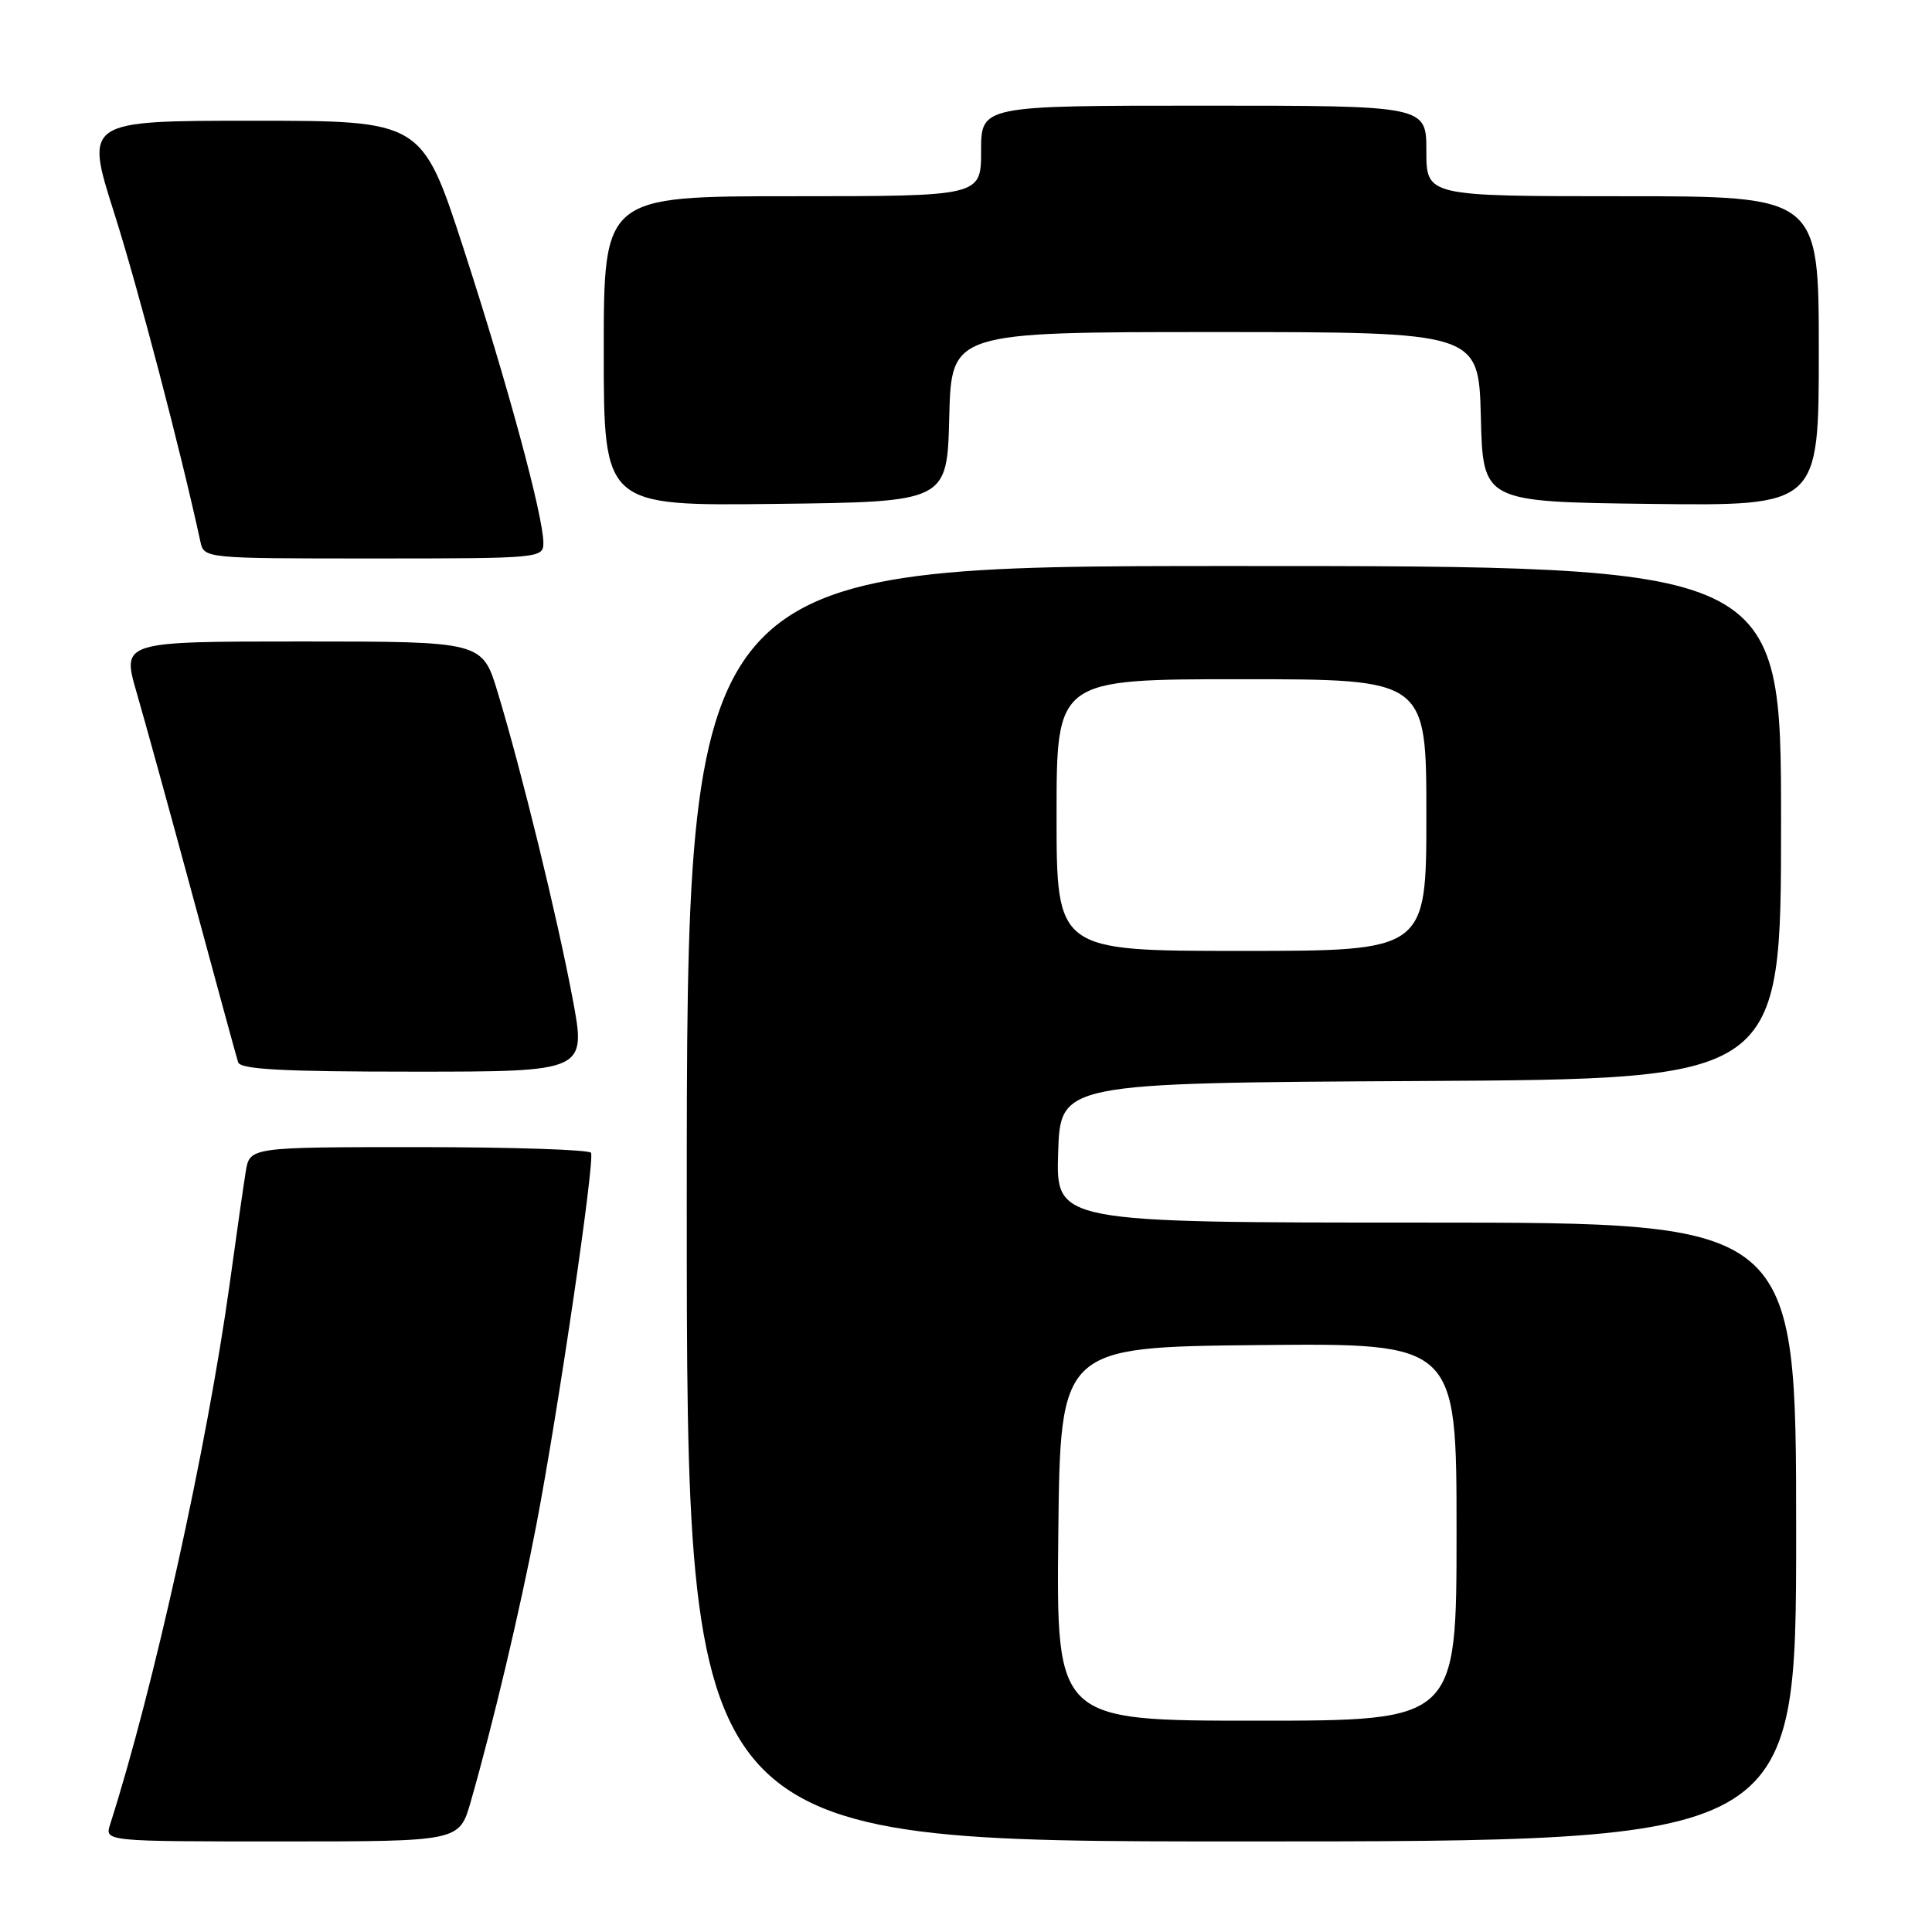 <?xml version="1.0" encoding="UTF-8" standalone="no"?>
<!DOCTYPE svg PUBLIC "-//W3C//DTD SVG 1.1//EN" "http://www.w3.org/Graphics/SVG/1.1/DTD/svg11.dtd" >
<svg xmlns="http://www.w3.org/2000/svg" xmlns:xlink="http://www.w3.org/1999/xlink" version="1.1" viewBox="0 0 256 256">
 <g >
 <path fill="currentColor"
d=" M 62.37 238.75 C 65.32 228.46 68.91 213.33 71.08 202.00 C 73.99 186.79 78.85 153.70 78.31 152.75 C 78.07 152.34 67.80 152.00 55.49 152.00 C 33.09 152.00 33.09 152.00 32.56 155.25 C 32.27 157.04 31.32 163.68 30.45 170.00 C 27.47 191.58 20.34 223.81 14.59 241.75 C 13.87 244.00 13.87 244.00 37.36 244.00 C 60.86 244.00 60.86 244.00 62.37 238.75 Z  M 238.00 203.00 C 238.00 162.00 238.00 162.00 188.96 162.00 C 139.92 162.00 139.92 162.00 140.21 152.75 C 140.50 143.50 140.50 143.50 188.25 143.24 C 236.00 142.98 236.00 142.98 236.00 108.99 C 236.00 75.00 236.00 75.00 163.50 75.00 C 91.00 75.00 91.00 75.00 91.00 159.50 C 91.00 244.00 91.00 244.00 164.50 244.00 C 238.00 244.00 238.00 244.00 238.00 203.00 Z  M 75.86 132.25 C 73.83 121.46 69.11 102.17 65.95 91.75 C 63.91 85.00 63.91 85.00 40.02 85.00 C 16.14 85.00 16.14 85.00 18.10 91.75 C 19.18 95.46 22.56 107.72 25.61 119.00 C 28.66 130.28 31.33 140.06 31.55 140.75 C 31.84 141.70 37.39 142.00 54.82 142.00 C 77.70 142.00 77.70 142.00 75.86 132.25 Z  M 72.00 71.93 C 72.00 68.40 67.20 50.70 61.43 32.96 C 55.91 16.00 55.91 16.00 33.58 16.00 C 11.24 16.00 11.24 16.00 15.14 28.25 C 18.29 38.17 23.91 59.58 26.55 71.75 C 27.04 74.00 27.04 74.00 49.52 74.00 C 71.58 74.00 72.00 73.96 72.00 71.93 Z  M 125.78 55.25 C 126.07 44.00 126.07 44.00 161.00 44.00 C 195.93 44.00 195.93 44.00 196.22 55.25 C 196.50 66.50 196.50 66.50 218.75 66.77 C 241.00 67.04 241.00 67.04 241.00 46.52 C 241.00 26.00 241.00 26.00 215.00 26.00 C 189.00 26.00 189.00 26.00 189.00 20.00 C 189.00 14.00 189.00 14.00 159.50 14.00 C 130.00 14.00 130.00 14.00 130.00 20.00 C 130.00 26.00 130.00 26.00 105.00 26.00 C 80.00 26.00 80.00 26.00 80.00 46.52 C 80.00 67.04 80.00 67.04 102.75 66.77 C 125.50 66.50 125.50 66.50 125.78 55.25 Z  M 140.23 203.25 C 140.50 178.50 140.50 178.50 166.75 178.23 C 193.00 177.97 193.00 177.97 193.00 202.98 C 193.00 228.00 193.00 228.00 166.48 228.00 C 139.97 228.00 139.97 228.00 140.23 203.25 Z  M 140.00 108.00 C 140.00 90.00 140.00 90.00 164.50 90.00 C 189.00 90.00 189.00 90.00 189.00 108.00 C 189.00 126.00 189.00 126.00 164.50 126.00 C 140.00 126.00 140.00 126.00 140.00 108.00 Z "/>
</g>
</svg>